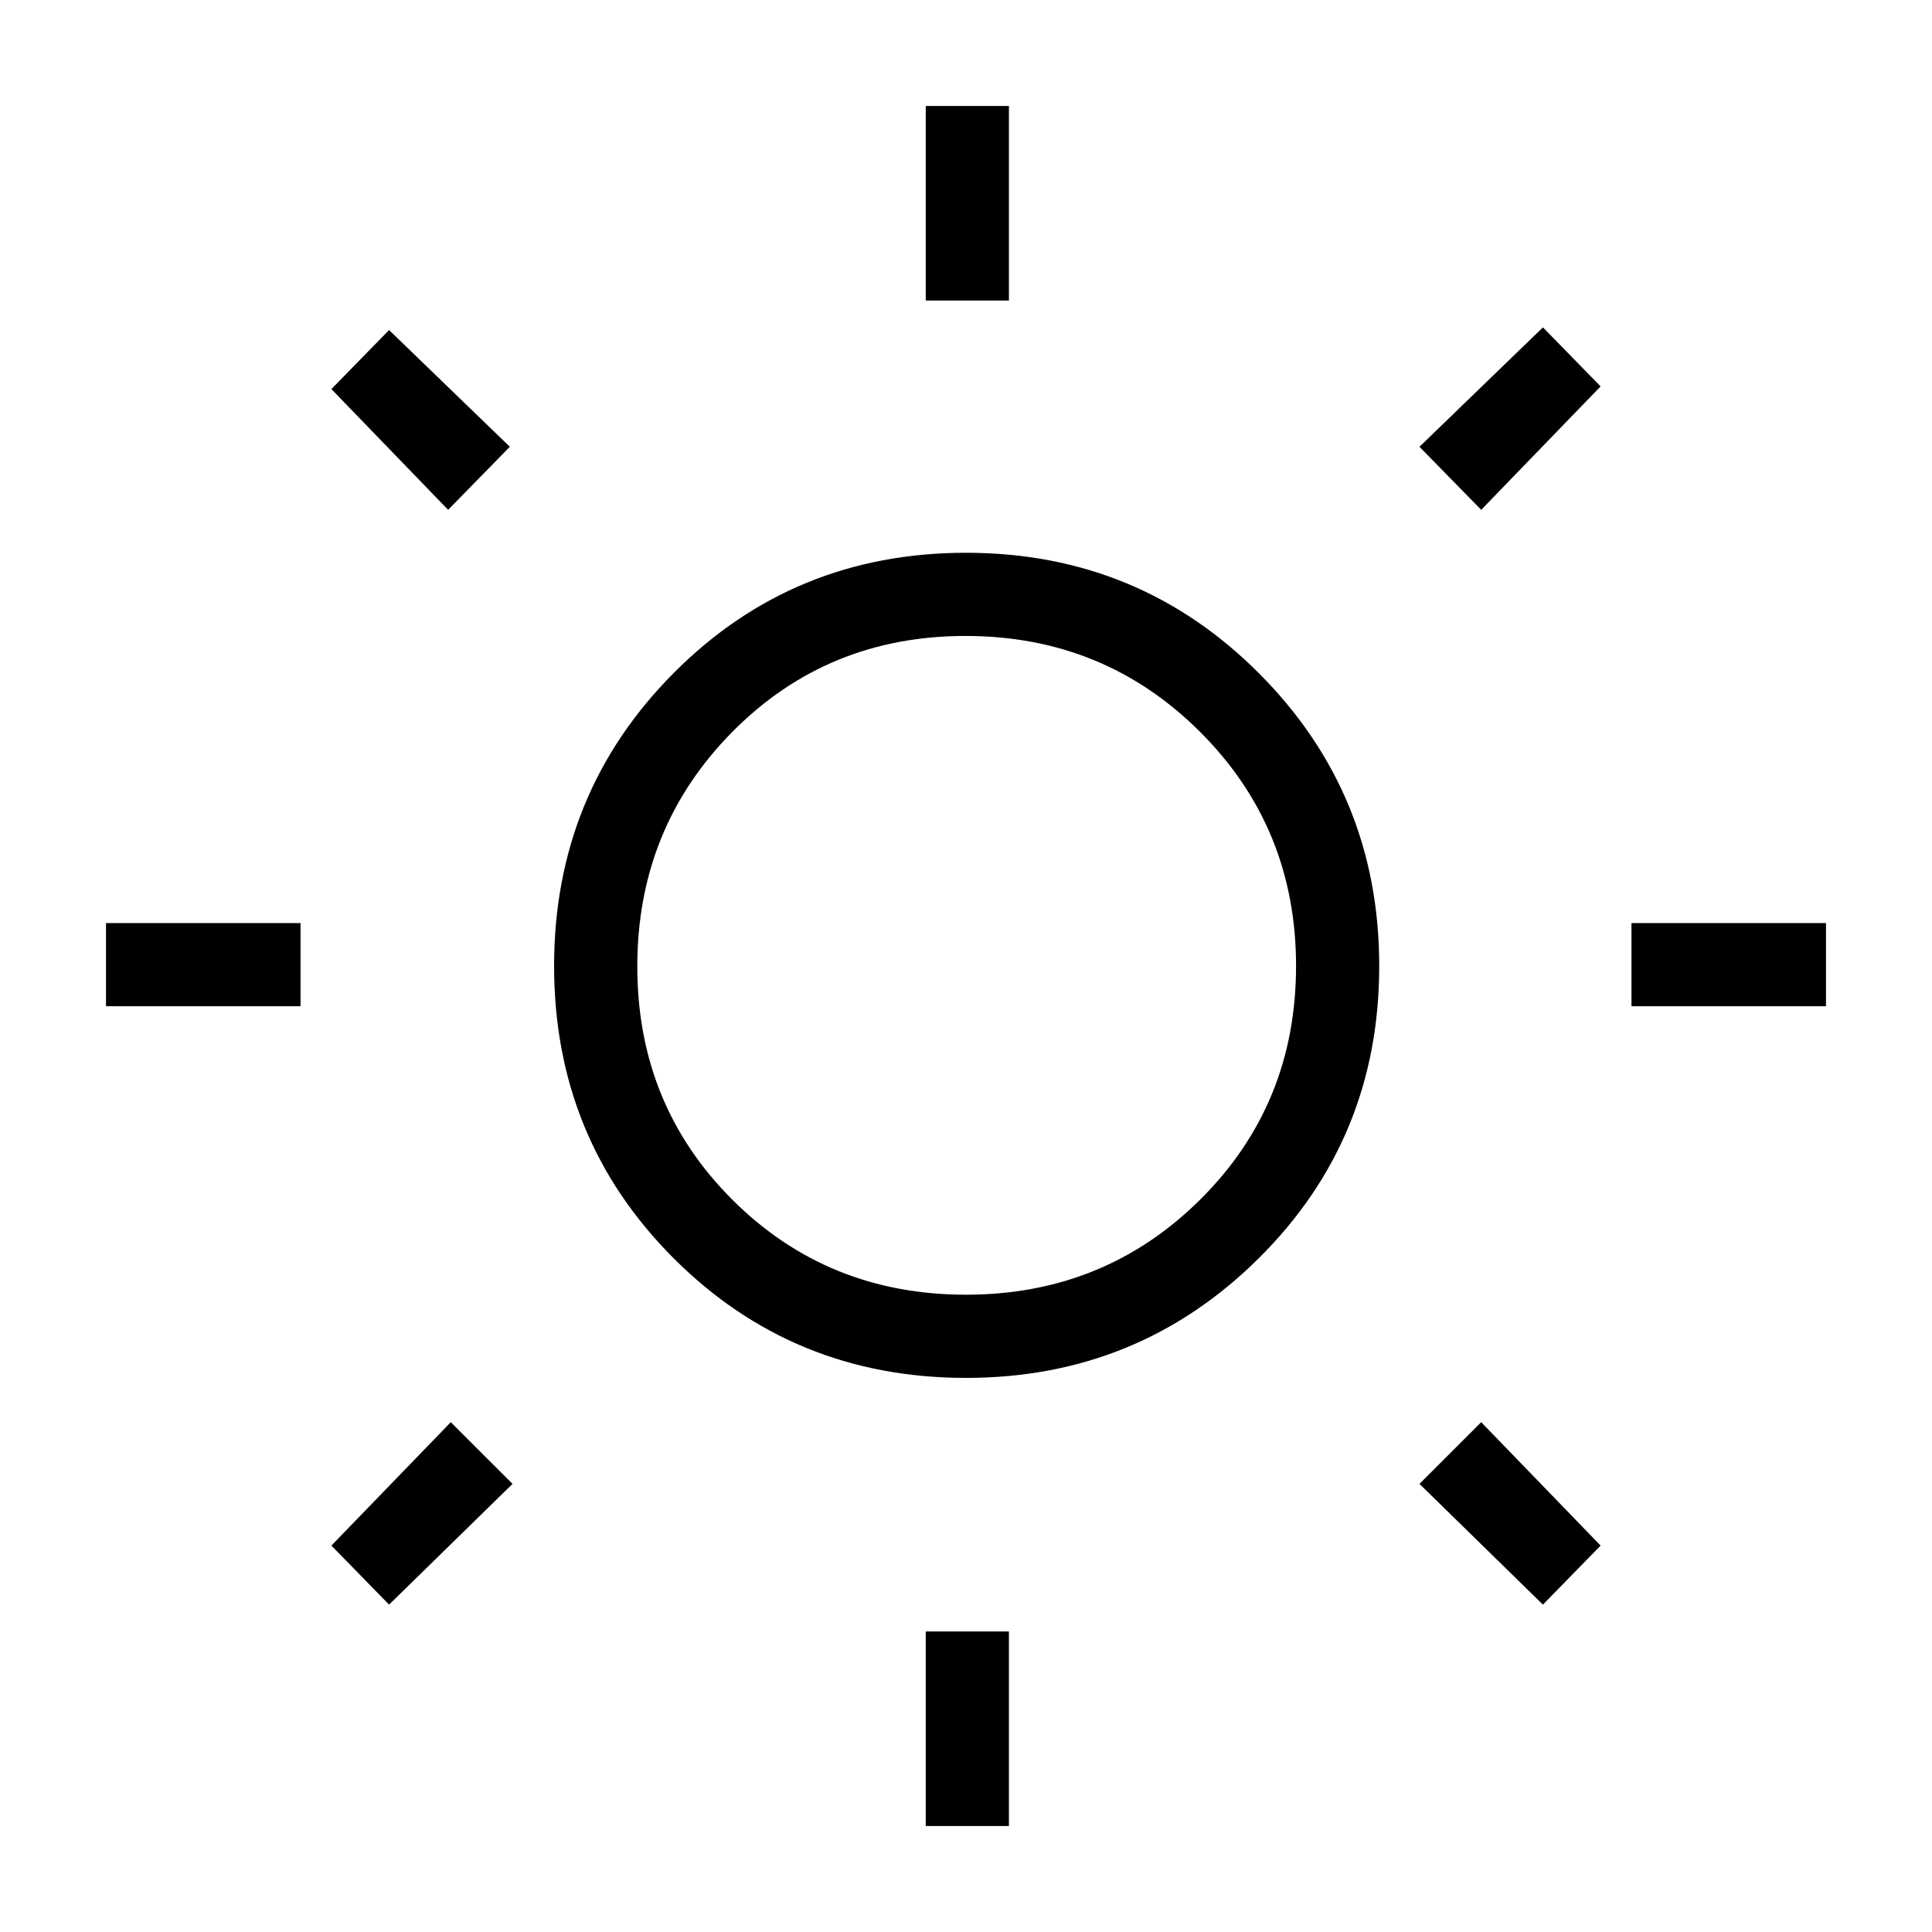 <svg xmlns="http://www.w3.org/2000/svg" height="40" viewBox="0 -960 960 960" width="40"><path d="M460-810.67v-96.66h41.33v96.66H460Zm0 758v-96.66h41.33v96.66H460ZM810.67-460v-41.33h96.66V-460h-96.66Zm-758 0v-41.33h96.66V-460H52.67ZM736-706.67 705.33-738l61.34-59.33L795.33-768 736-706.67Zm-542.67 544L164.67-192 224-253.33l30.67 30.66-61.34 60Zm573.34 0-61.34-60L736-253.33 795.33-192l-28.66 29.33Zm-544-544-58-60L193.33-796l60 58-30.66 31.33ZM480-275.33q-85.83 0-145.25-59.42T275.33-480q0-85.83 59.42-145.58 59.42-59.75 145.25-59.75t145.58 59.89q59.75 59.88 59.75 145.44 0 85.83-59.89 145.25-59.88 59.42-145.44 59.42Zm-.01-41.34q68.77 0 116.39-47.27Q644-411.22 644-479.99t-47.73-116.39Q548.54-644 479.77-644q-68.77 0-115.94 47.73-47.16 47.73-47.16 116.5 0 68.77 47.27 115.94 47.28 47.16 116.05 47.16ZM480-480Z"/></svg>
